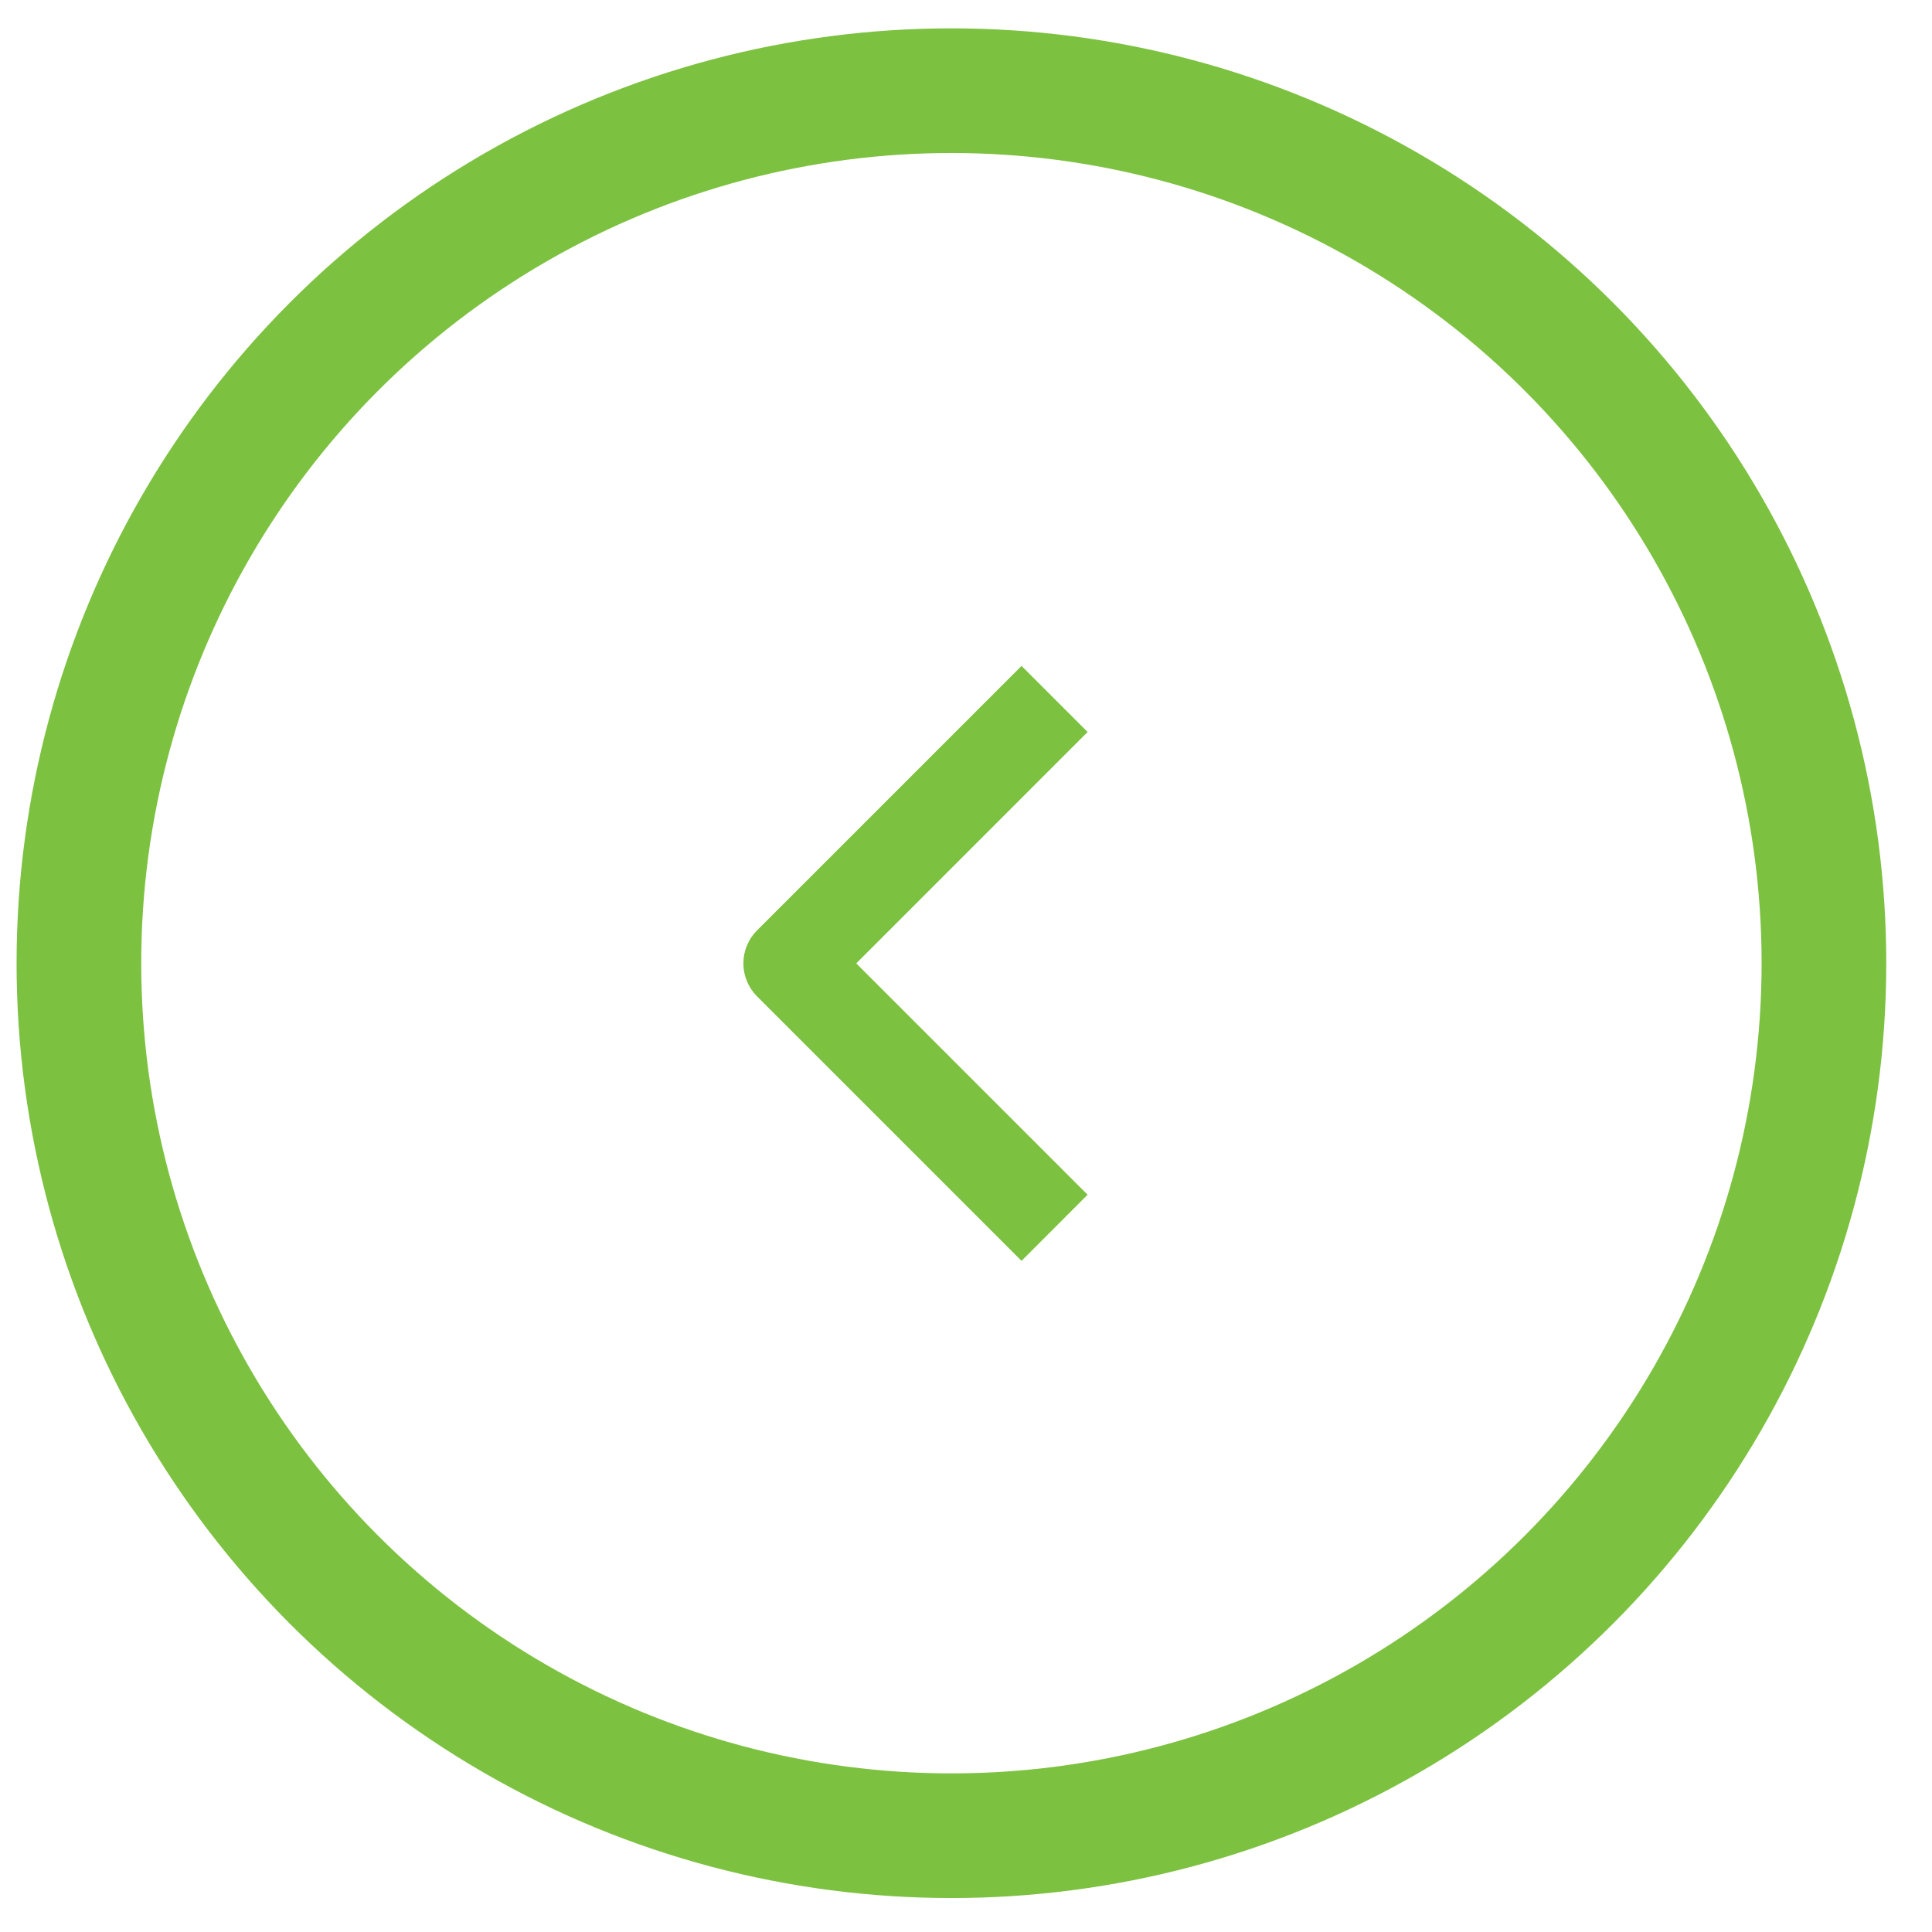 <svg width="31" height="31" viewBox="0 0 31 31" fill="none" xmlns="http://www.w3.org/2000/svg">
<circle cx="15" cy="15" r="14" transform="matrix(-1 0 0 1 30.266 0.455)" stroke="#7CC140" stroke-width="2"/>
<path fill-rule="evenodd" clip-rule="evenodd" d="M12.148 15.988L16.391 20.231L17.451 19.17L13.739 15.458L17.451 11.745L16.391 10.685L12.148 14.928C12.007 15.068 11.928 15.259 11.928 15.458C11.928 15.657 12.007 15.847 12.148 15.988Z" fill="#7CC140"/>
</svg>
